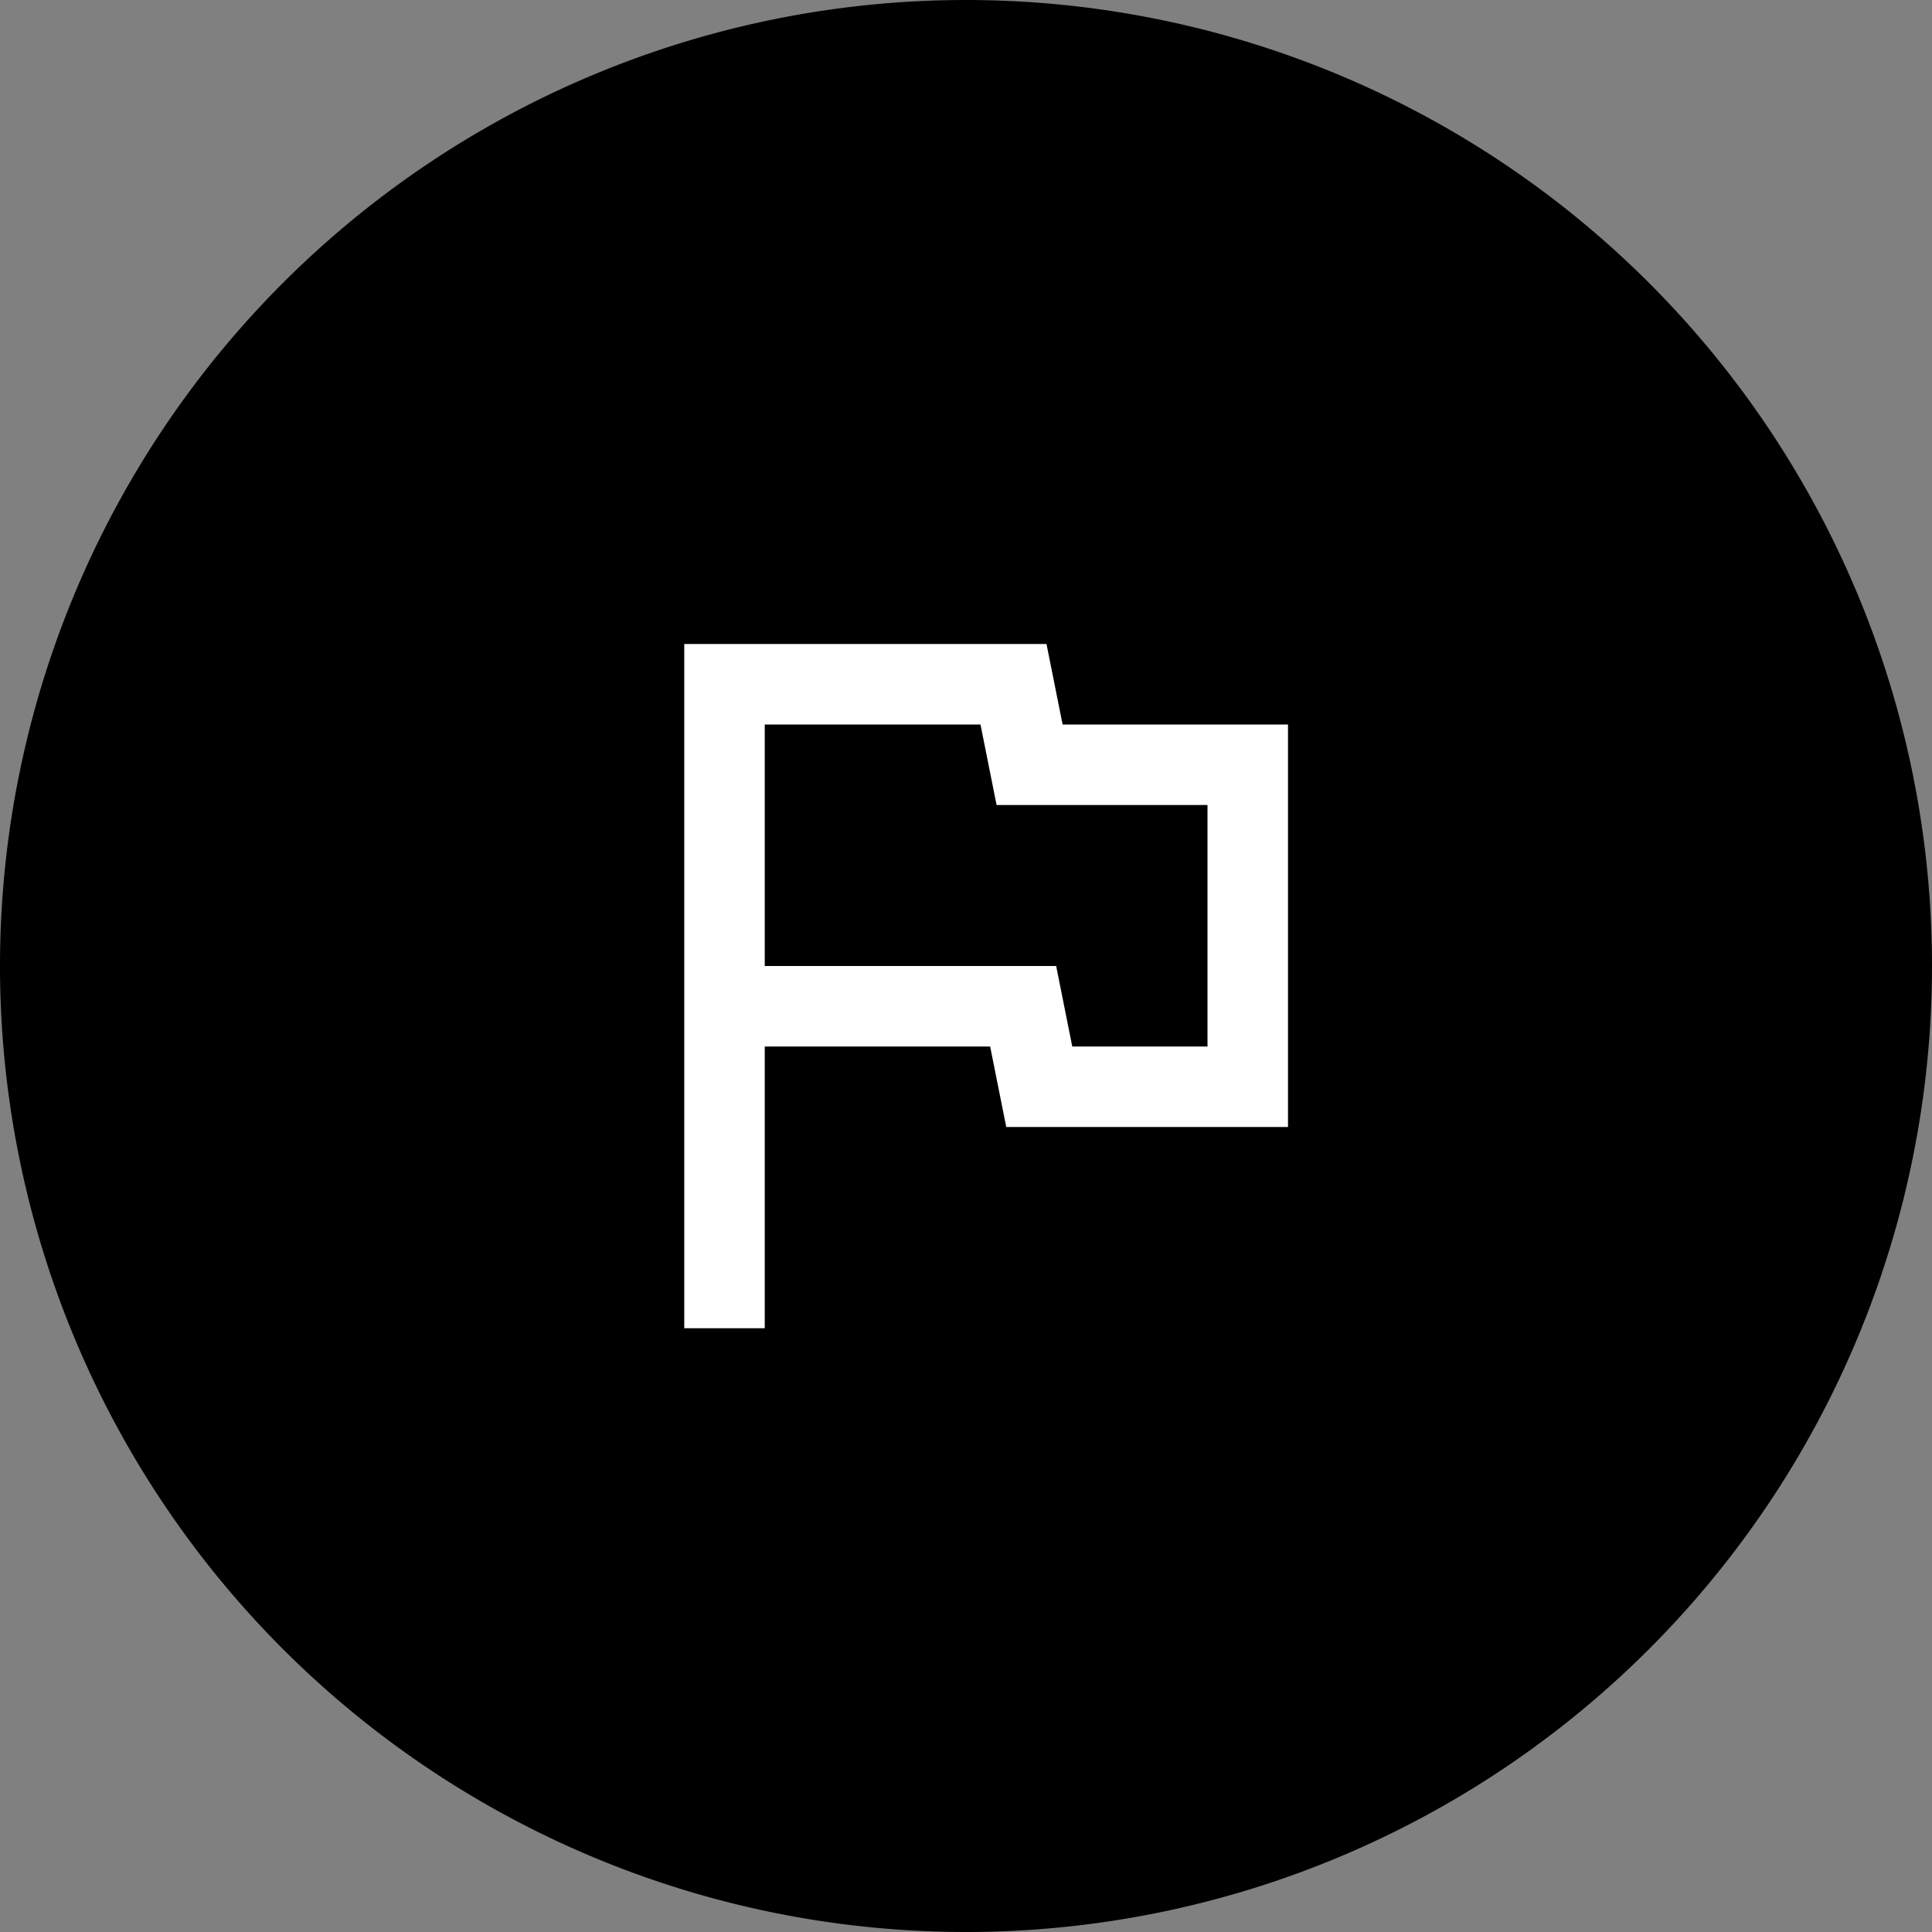 <svg xmlns="http://www.w3.org/2000/svg" width="48" height="48" viewBox="561 211 48 48"><rect x="561" y="211" width="48" height="48" fill="#808080" stroke="none"/><g data-name="CompositeLayer"><g data-name="Group 5420"><path d="M585 211a24 24 0 0 1 24 24 24 24 0 0 1-24 24 24 24 0 0 1-24-24 24 24 0 0 1 24-24z" fill-rule="evenodd" data-name="goh-rhy-yan-f_SDCASisgs-unsplash"/></g><g data-name="flag_black_24dp"><path d="m585.36 229 .4 2H591v6h-3.36l-.4-2H580v-6h5.36m1.64-2h-9v17h2v-7h5.6l.4 2h7v-10h-5.6l-.4-2Z" fill="#fff" fill-rule="evenodd" data-name="Path 6577"/></g></g></svg>
